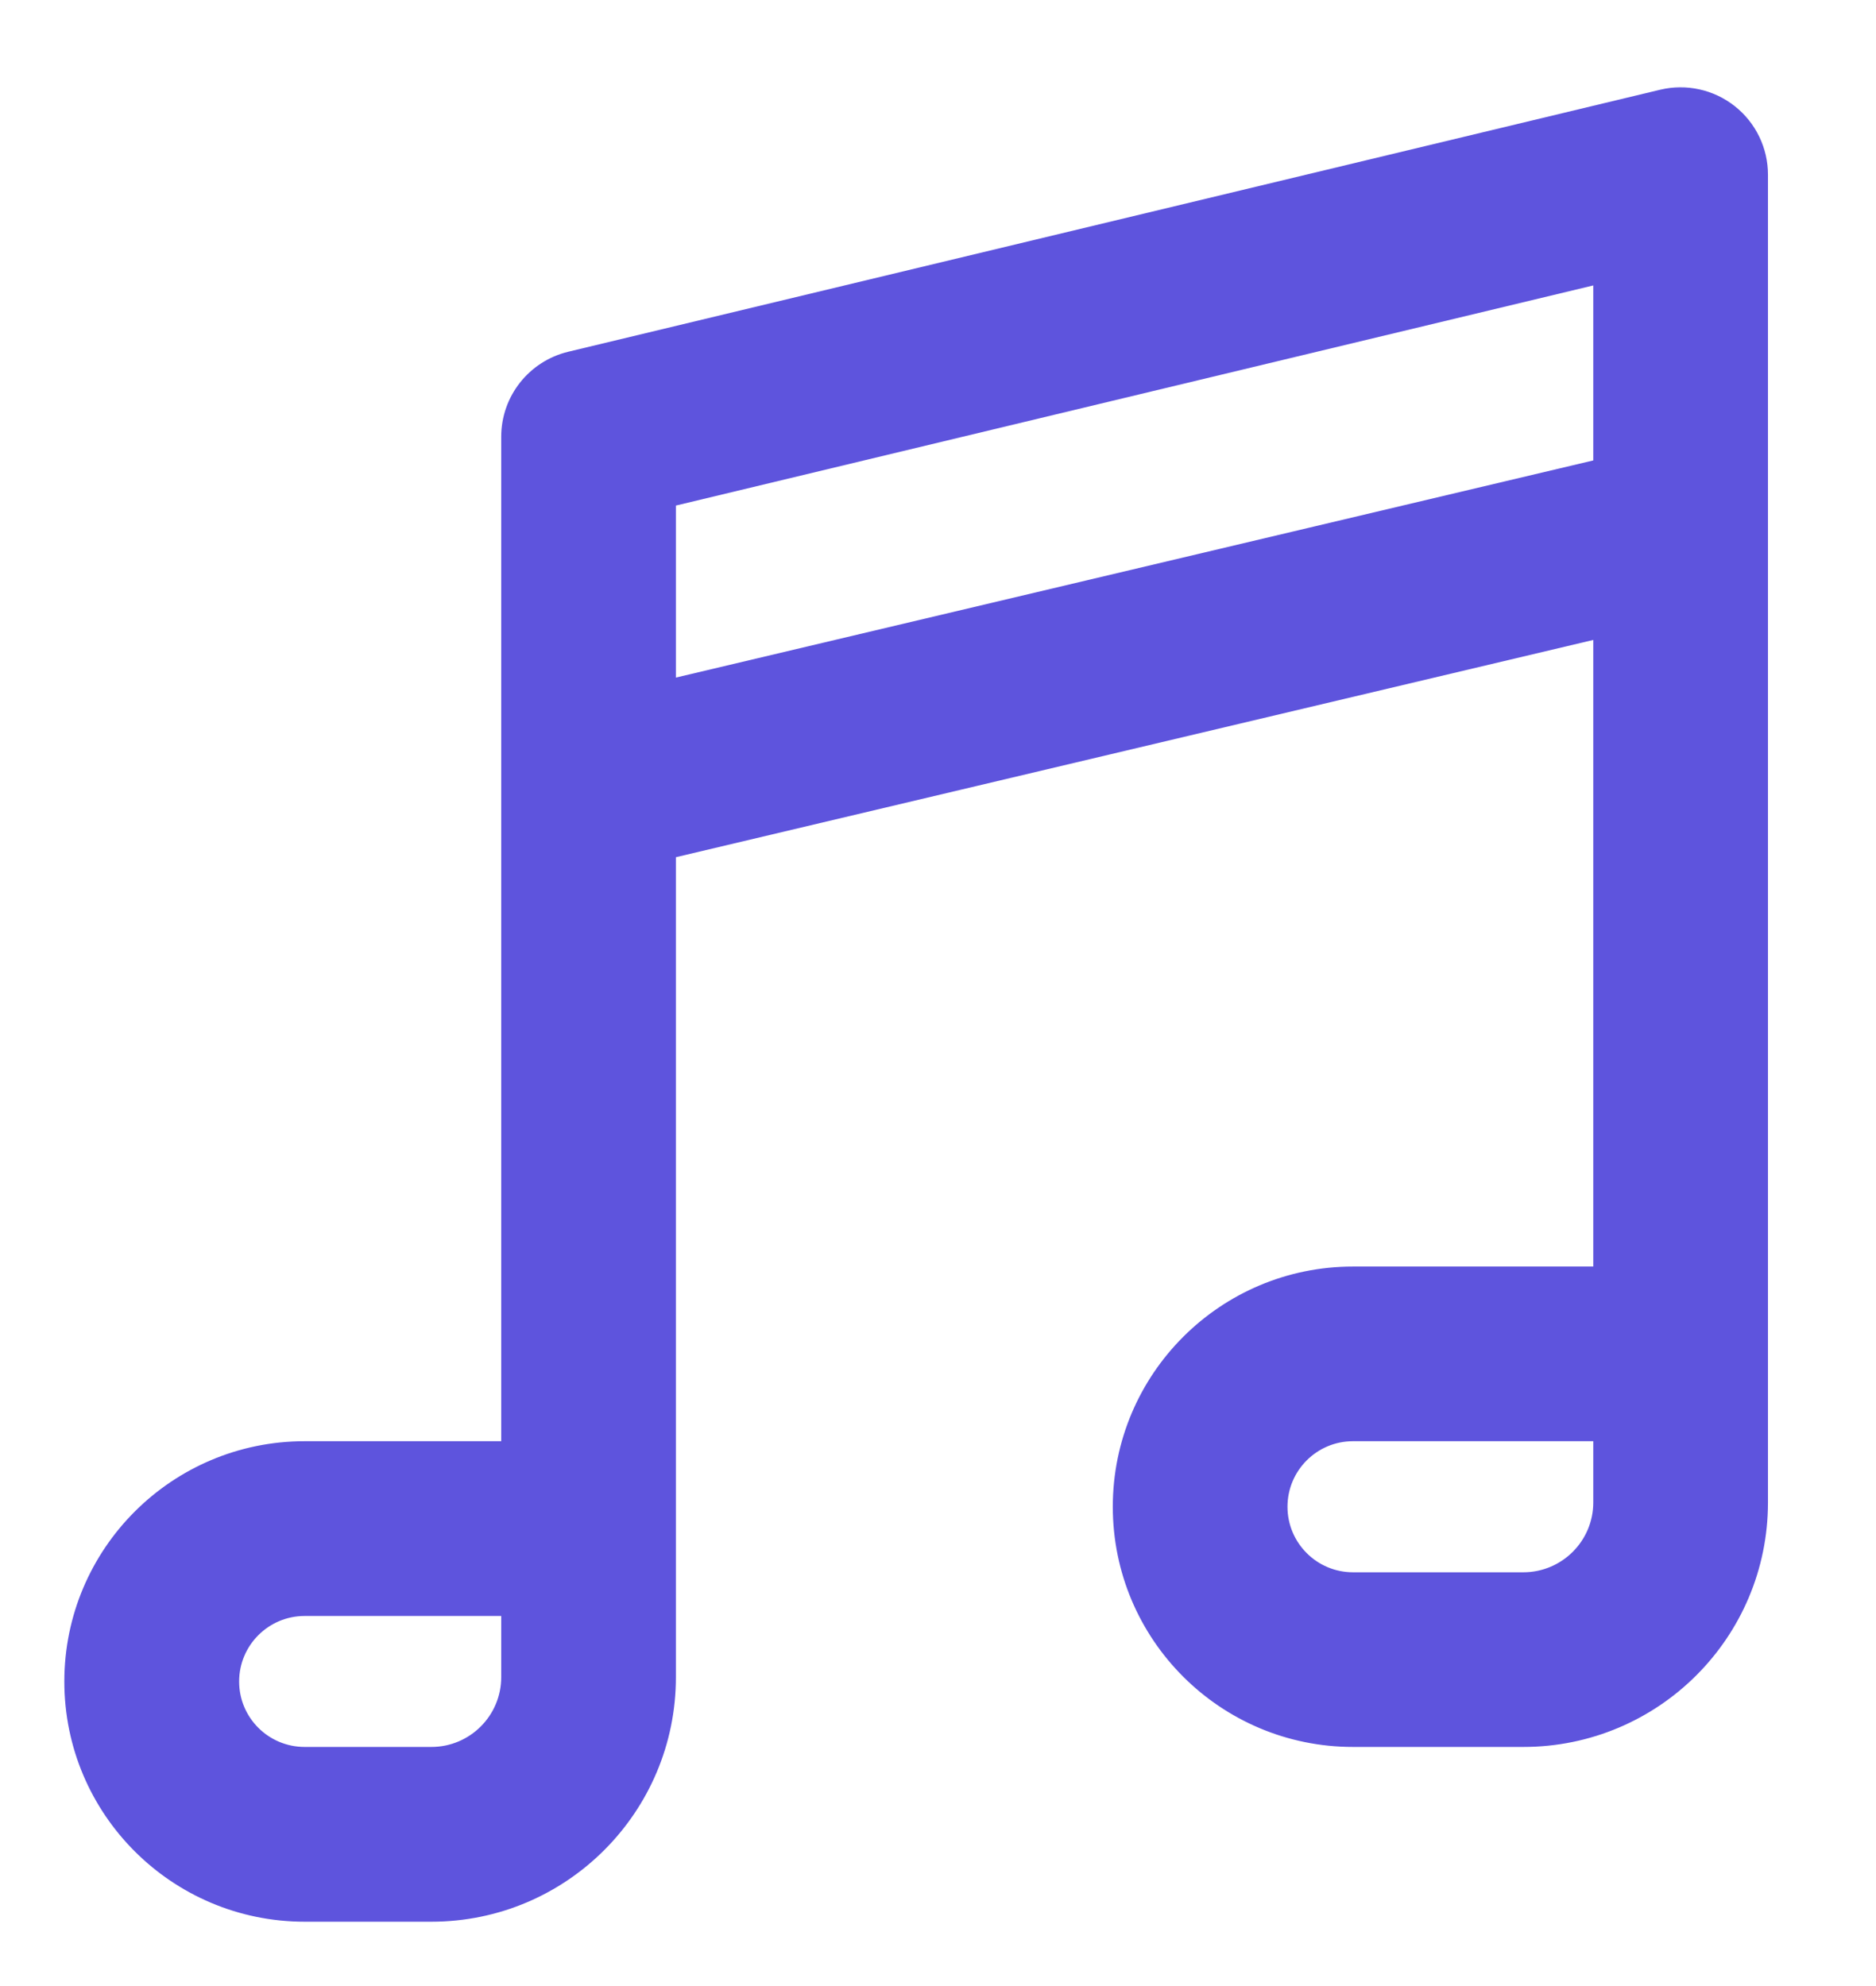 <svg width="17" height="18" viewBox="0 0 17 18" fill="none" xmlns="http://www.w3.org/2000/svg">
<path fill-rule="evenodd" clip-rule="evenodd" d="M15.72 0.962C15.91 1.112 16.021 1.341 16.021 1.583V4.783C16.021 4.795 16.021 4.806 16.021 4.817V13.617C16.021 14.841 15.029 15.833 13.804 15.833H12.261C11.058 15.833 10.084 14.859 10.084 13.656C10.084 12.454 11.058 11.479 12.261 11.479H14.438V5.8L6.125 7.769V15.2C6.125 16.424 5.133 17.417 3.909 17.417H2.761C1.558 17.417 0.583 16.442 0.583 15.24C0.583 14.037 1.558 13.062 2.761 13.062H4.542V7.159C4.542 7.147 4.542 7.136 4.542 7.125V3.958C4.542 3.592 4.793 3.274 5.149 3.188L15.045 0.813C15.28 0.757 15.529 0.811 15.72 0.962ZM6.125 6.141L14.438 4.173V2.587L6.125 4.582V6.141ZM4.542 14.646H2.761C2.433 14.646 2.167 14.912 2.167 15.24C2.167 15.568 2.433 15.833 2.761 15.833H3.909C4.258 15.833 4.542 15.55 4.542 15.2V14.646ZM14.438 13.062H12.261C11.933 13.062 11.667 13.328 11.667 13.656C11.667 13.984 11.933 14.25 12.261 14.25H13.804C14.154 14.25 14.438 13.966 14.438 13.617V13.062Z" fill="#5E54DD"/>
</svg>
